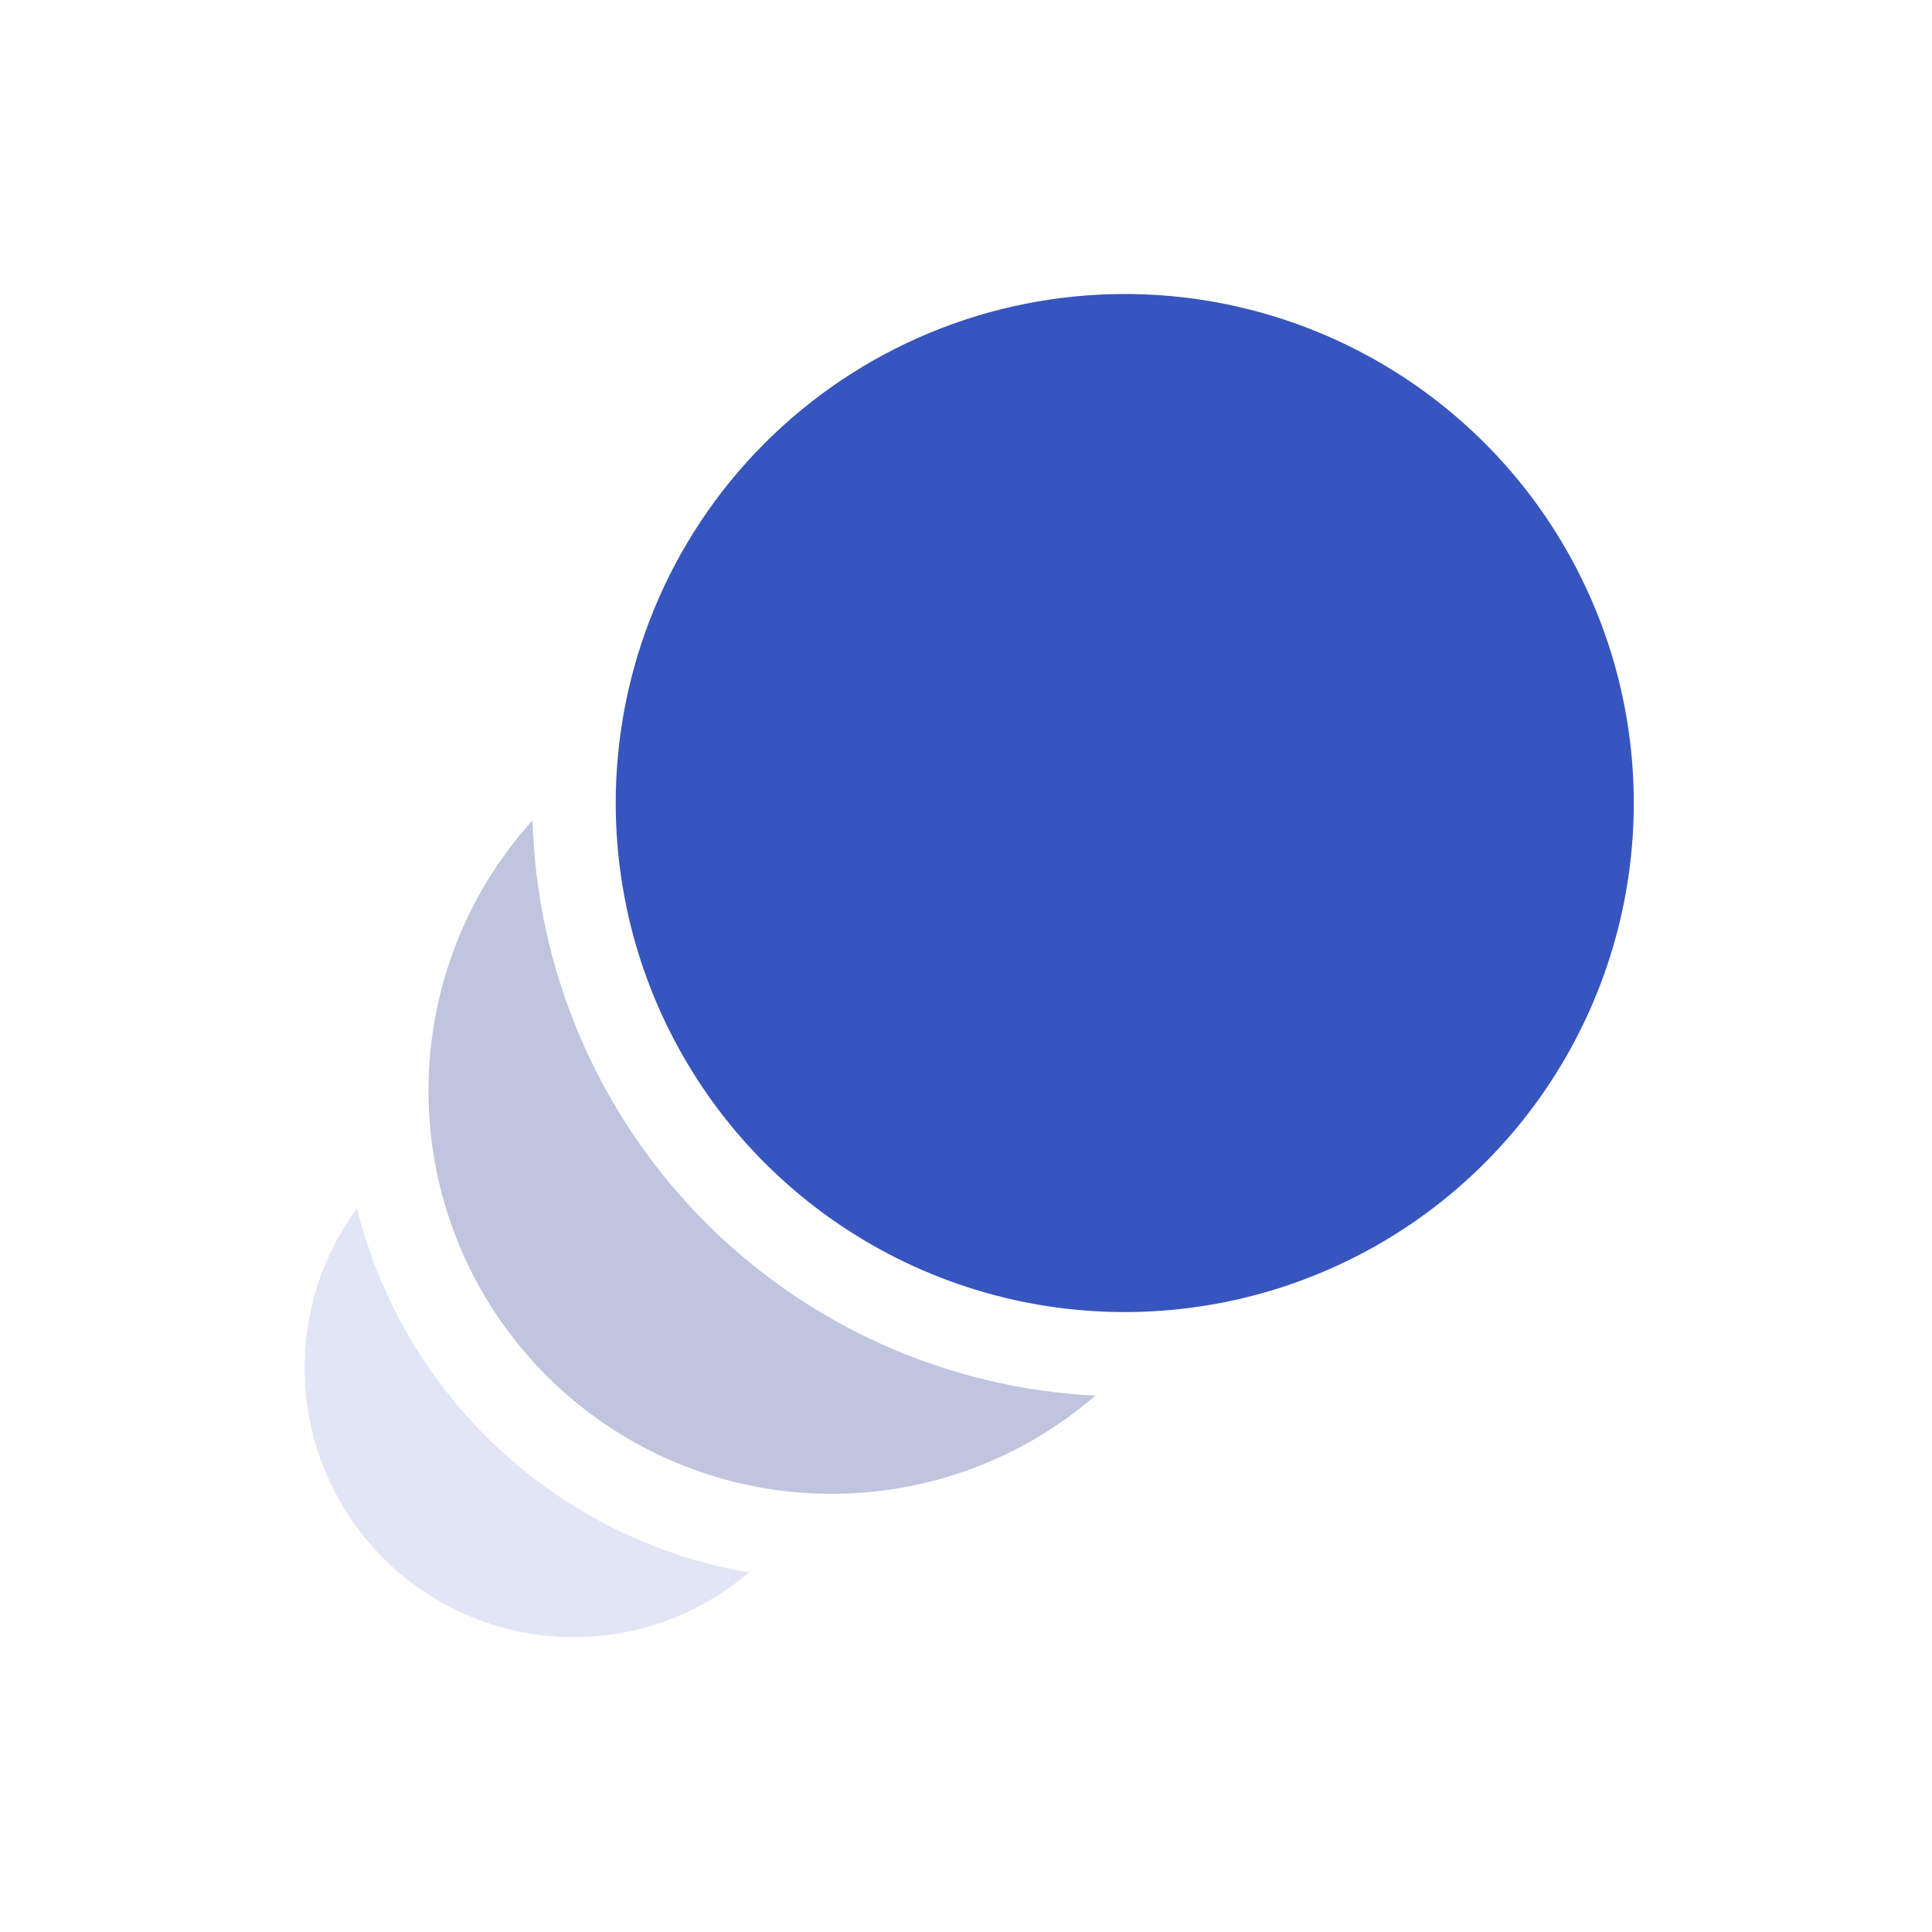 <svg width="46" height="46" viewBox="0 0 46 46" fill="none" xmlns="http://www.w3.org/2000/svg">
<path d="M8.5 28.77C7.567 30.037 7.133 31.603 7.28 33.17C7.428 34.737 8.146 36.194 9.299 37.266C10.451 38.337 11.958 38.946 13.531 38.978C15.104 39.011 16.634 38.463 17.83 37.44C15.601 37.056 13.532 36.032 11.875 34.493C10.219 32.953 9.046 30.965 8.5 28.77Z" fill="#E1E5F5"/>
<path d="M12.68 19.53C11.041 21.343 10.155 23.713 10.203 26.157C10.251 28.6 11.229 30.933 12.938 32.681C14.647 34.428 16.958 35.457 19.4 35.559C21.842 35.662 24.231 34.828 26.08 33.23C22.532 33.053 19.181 31.544 16.697 29.004C14.213 26.464 12.779 23.081 12.68 19.53Z" fill="#BFC5DF"/>
<path d="M26.78 7C29.176 7 31.518 7.71 33.51 9.041C35.503 10.371 37.056 12.262 37.974 14.475C38.893 16.688 39.134 19.123 38.669 21.474C38.204 23.824 37.053 25.983 35.361 27.68C33.669 29.376 31.512 30.532 29.163 31.003C26.814 31.474 24.378 31.239 22.163 30.326C19.947 29.413 18.052 27.864 16.717 25.875C15.382 23.886 14.666 21.546 14.66 19.15C14.656 17.556 14.967 15.977 15.574 14.503C16.181 13.029 17.073 11.689 18.199 10.56C19.325 9.432 20.663 8.536 22.135 7.925C23.607 7.314 25.186 7 26.78 7Z" fill="#3755BE"/>
</svg>
